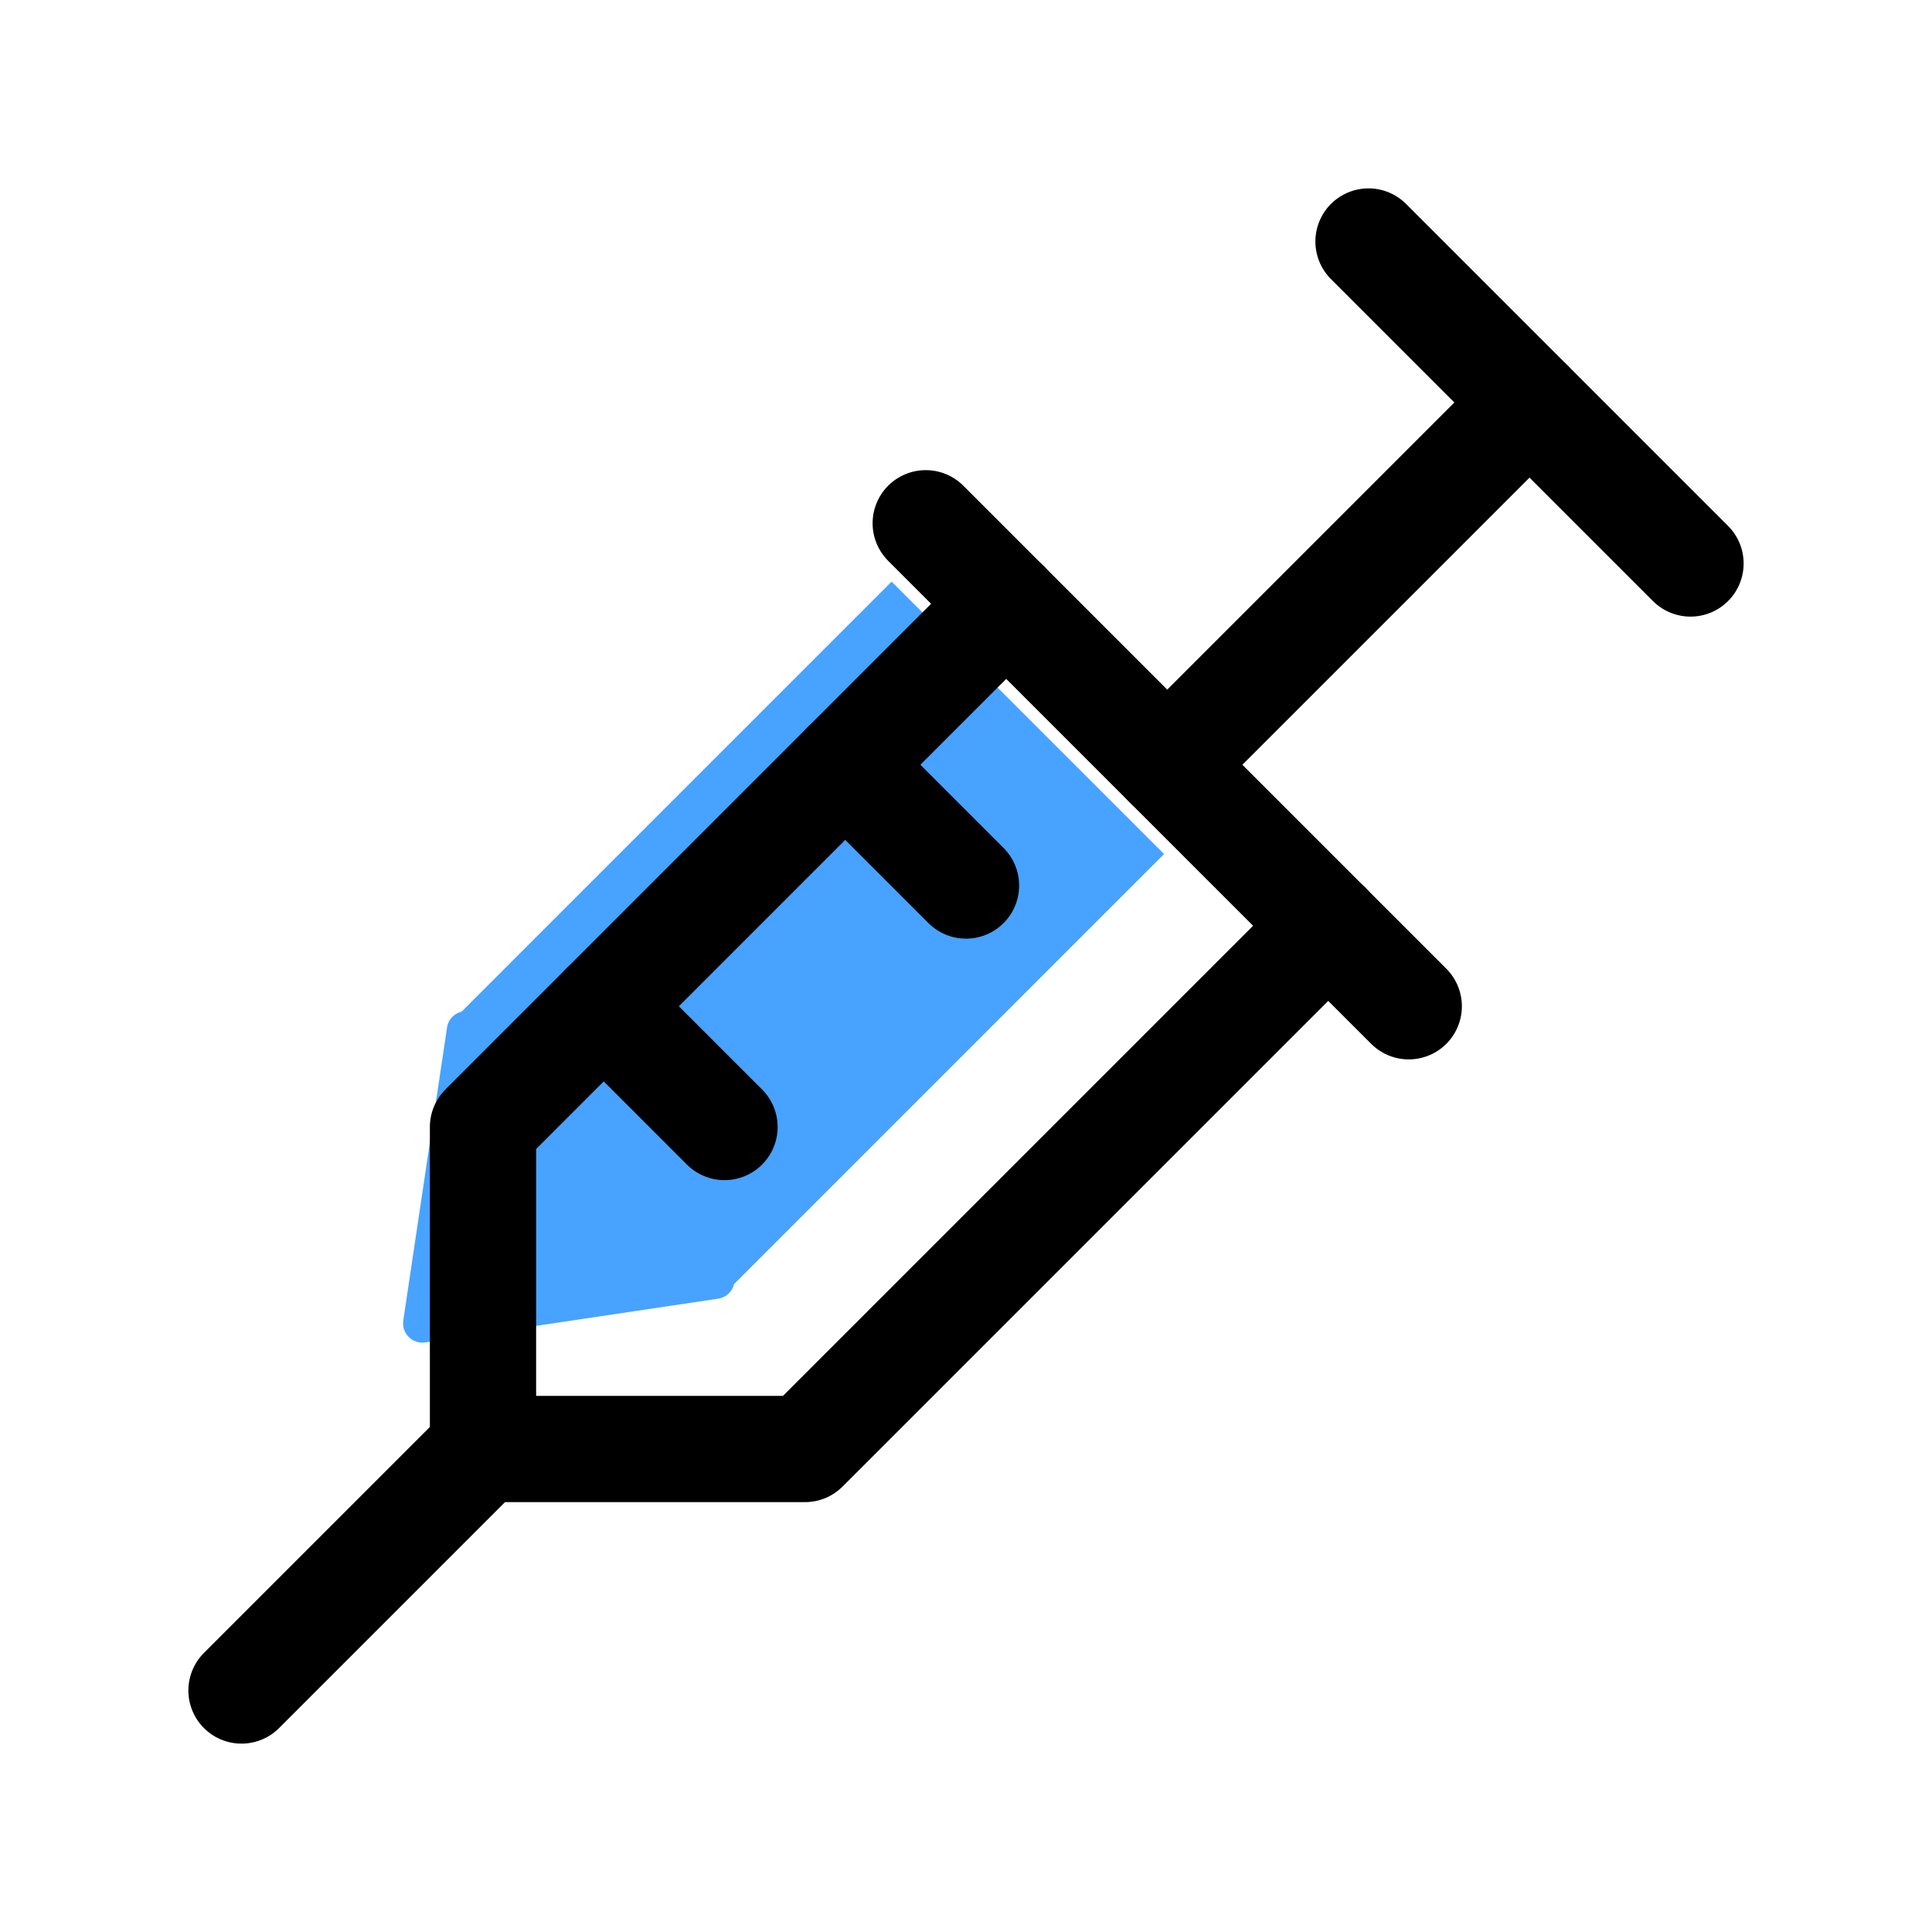 <svg width="50" height="50" viewBox="0 0 50 50" fill="none" xmlns="http://www.w3.org/2000/svg">
<path d="M35.417 6.25L43.75 14.583" stroke="black" stroke-width="2.75" stroke-linecap="round" stroke-linejoin="round"/>
<path fill-rule="evenodd" clip-rule="evenodd" d="M10.437 34.173C10.387 34.506 10.673 34.791 11.005 34.742L18.585 33.61C18.803 33.577 18.952 33.418 18.997 33.233L30.126 22.103L23.075 15.053L11.946 26.182C11.761 26.227 11.601 26.375 11.569 26.594L10.437 34.173Z" fill="#027FFF" fill-opacity="0.72"/>
<path d="M39.583 10.417L30.208 19.792" stroke="black" stroke-width="2.75" stroke-linecap="round" stroke-linejoin="round"/>
<path d="M23.958 13.542L36.458 26.042" stroke="black" stroke-width="2.75" stroke-linecap="round" stroke-linejoin="round"/>
<path d="M34.375 23.958L20.833 37.5H12.5V29.167L26.042 15.625" stroke="black" stroke-width="2.75" stroke-linecap="round" stroke-linejoin="round"/>
<path d="M15.625 26.042L18.75 29.167" stroke="black" stroke-width="2.75" stroke-linecap="round" stroke-linejoin="round"/>
<path d="M21.875 19.792L25 22.917" stroke="black" stroke-width="2.75" stroke-linecap="round" stroke-linejoin="round"/>
<path d="M6.25 43.75L12.5 37.5" stroke="black" stroke-width="2.75" stroke-linecap="round" stroke-linejoin="round"/>
</svg>
